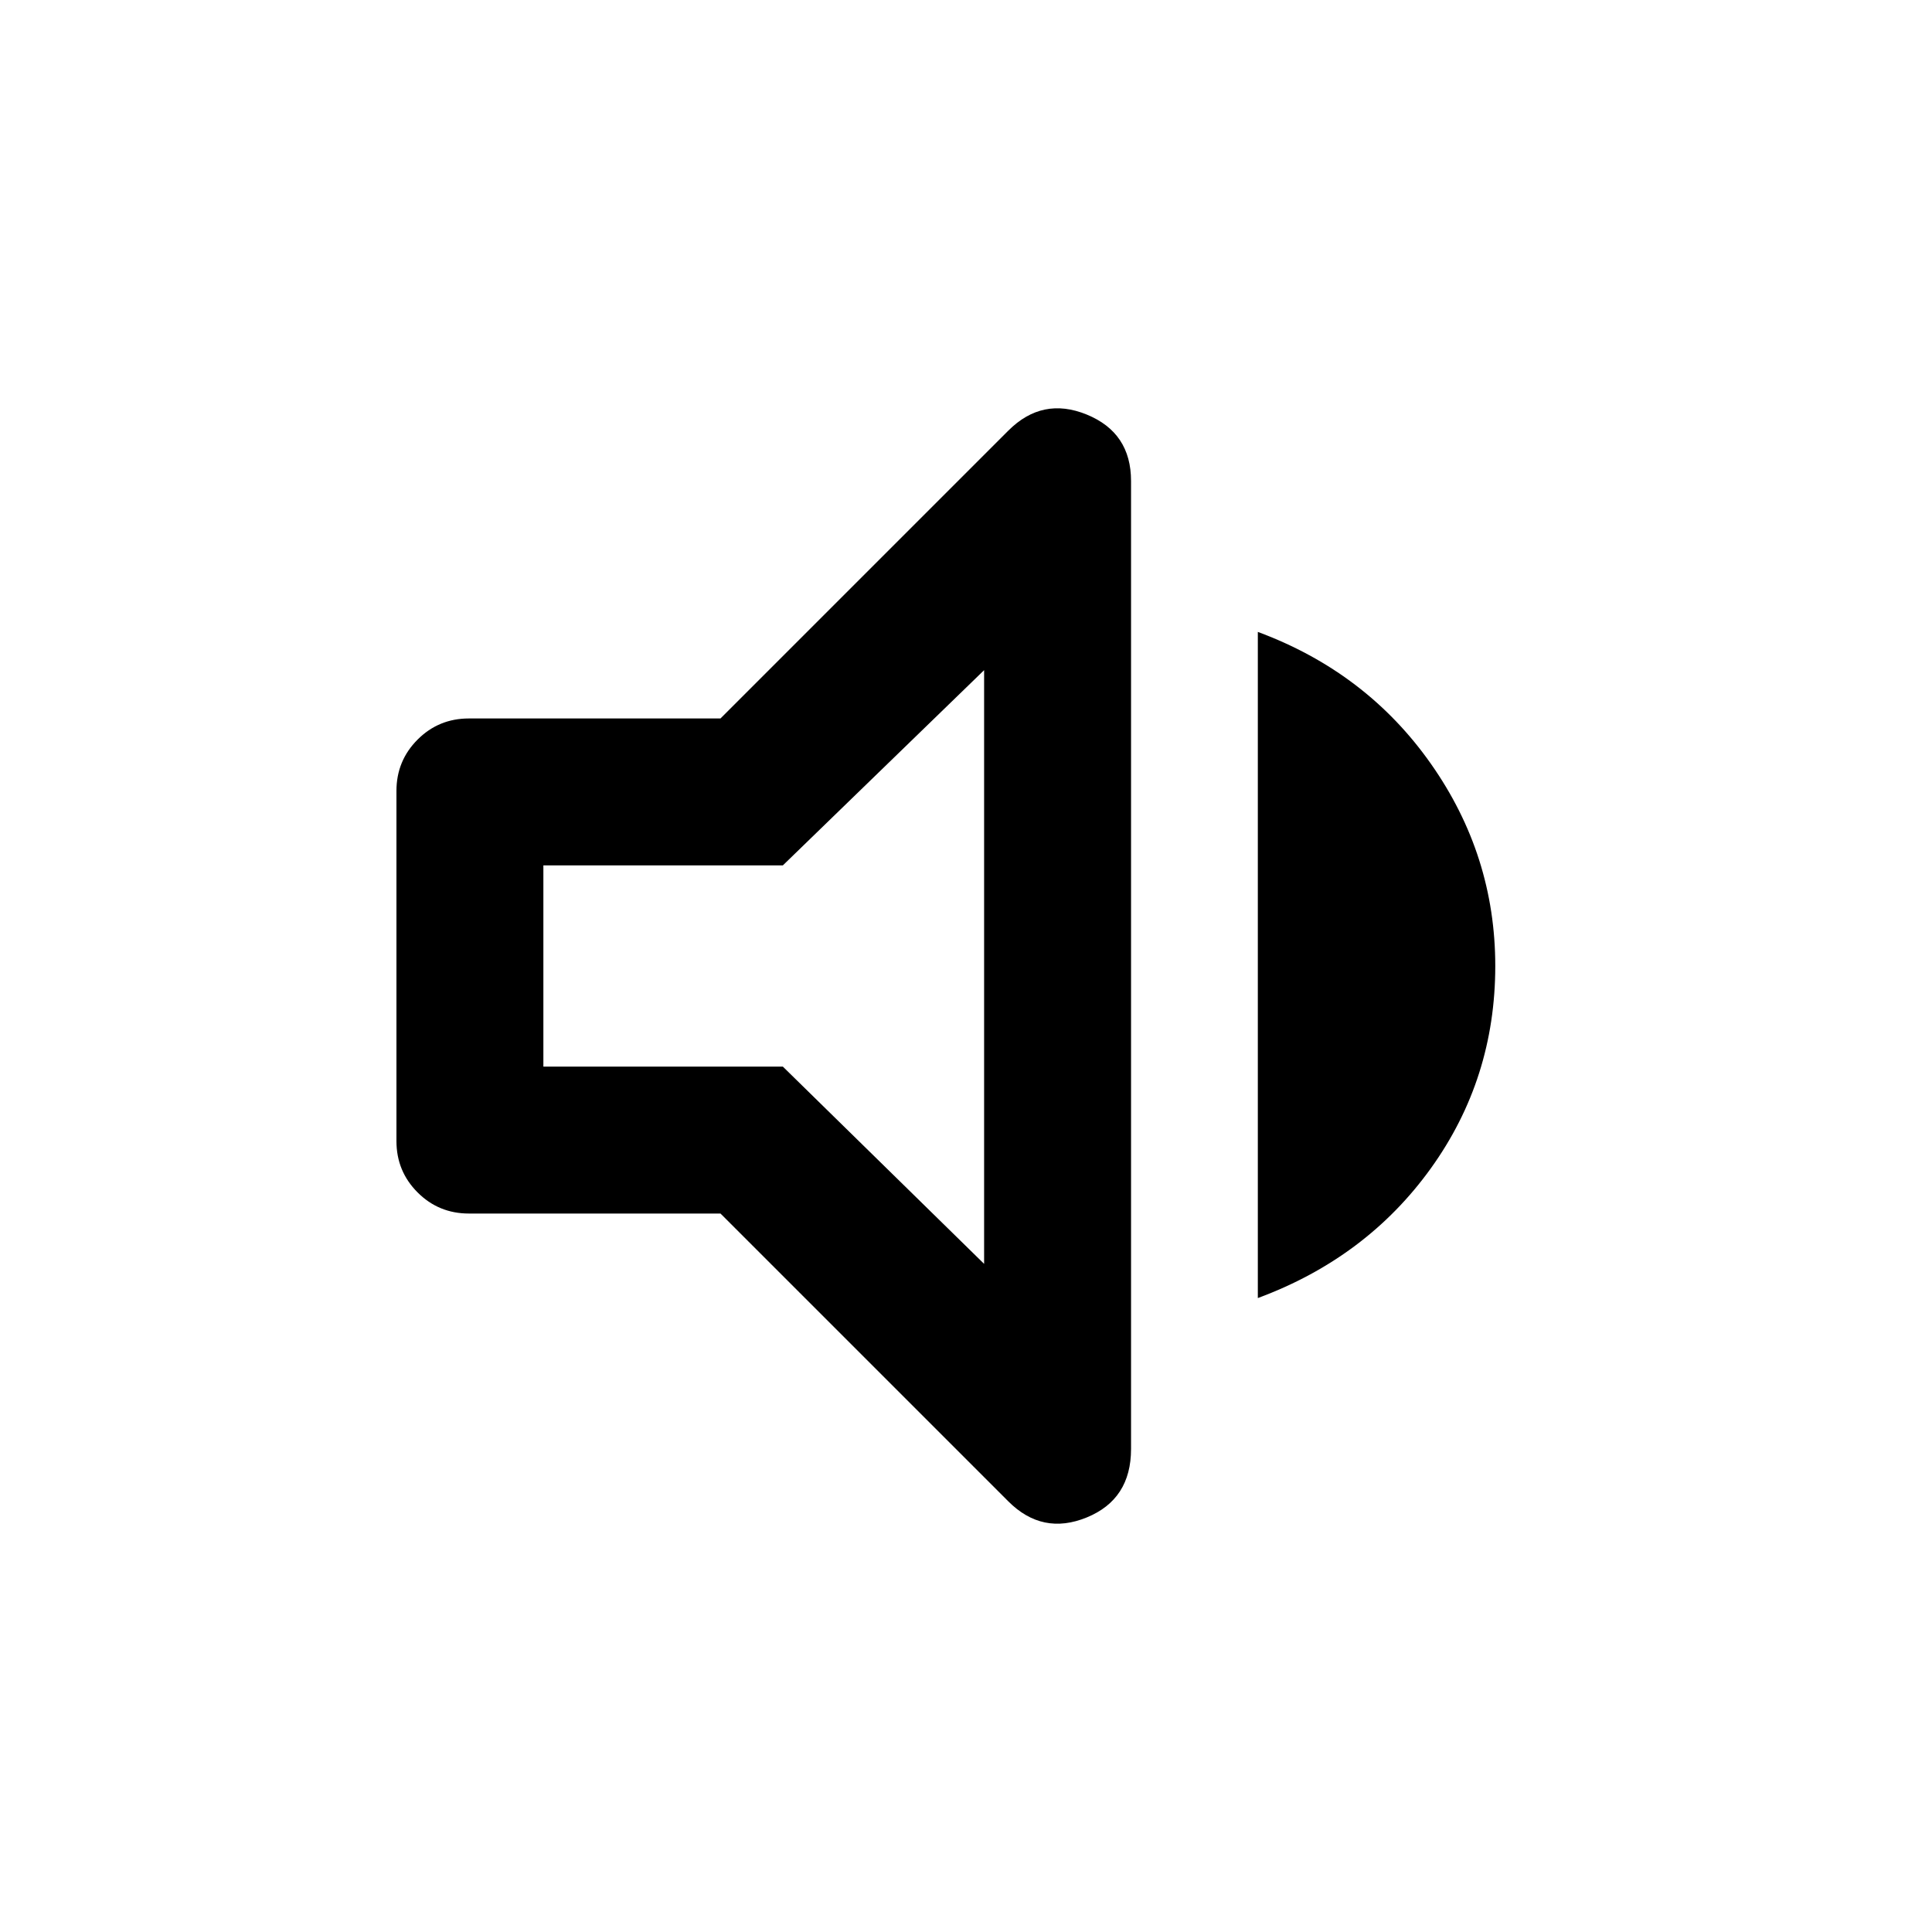 <svg xmlns="http://www.w3.org/2000/svg" height="40" width="40"><path d="M9.708 25.125Q9.083 25.125 8.646 24.688Q8.208 24.25 8.208 23.625V16.375Q8.208 15.75 8.646 15.312Q9.083 14.875 9.708 14.875H14.917L20.875 8.917Q21.583 8.208 22.5 8.583Q23.417 8.958 23.417 9.958V30Q23.417 31.042 22.5 31.417Q21.583 31.792 20.875 31.083L14.917 25.125ZM26.042 26.875V13.083Q28.292 13.917 29.625 15.813Q30.958 17.708 30.958 20Q30.958 22.333 29.625 24.188Q28.292 26.042 26.042 26.875ZM20.375 13.875 16.208 17.917H11.25V22.083H16.208L20.375 26.167ZM15.75 20Z"/></svg>